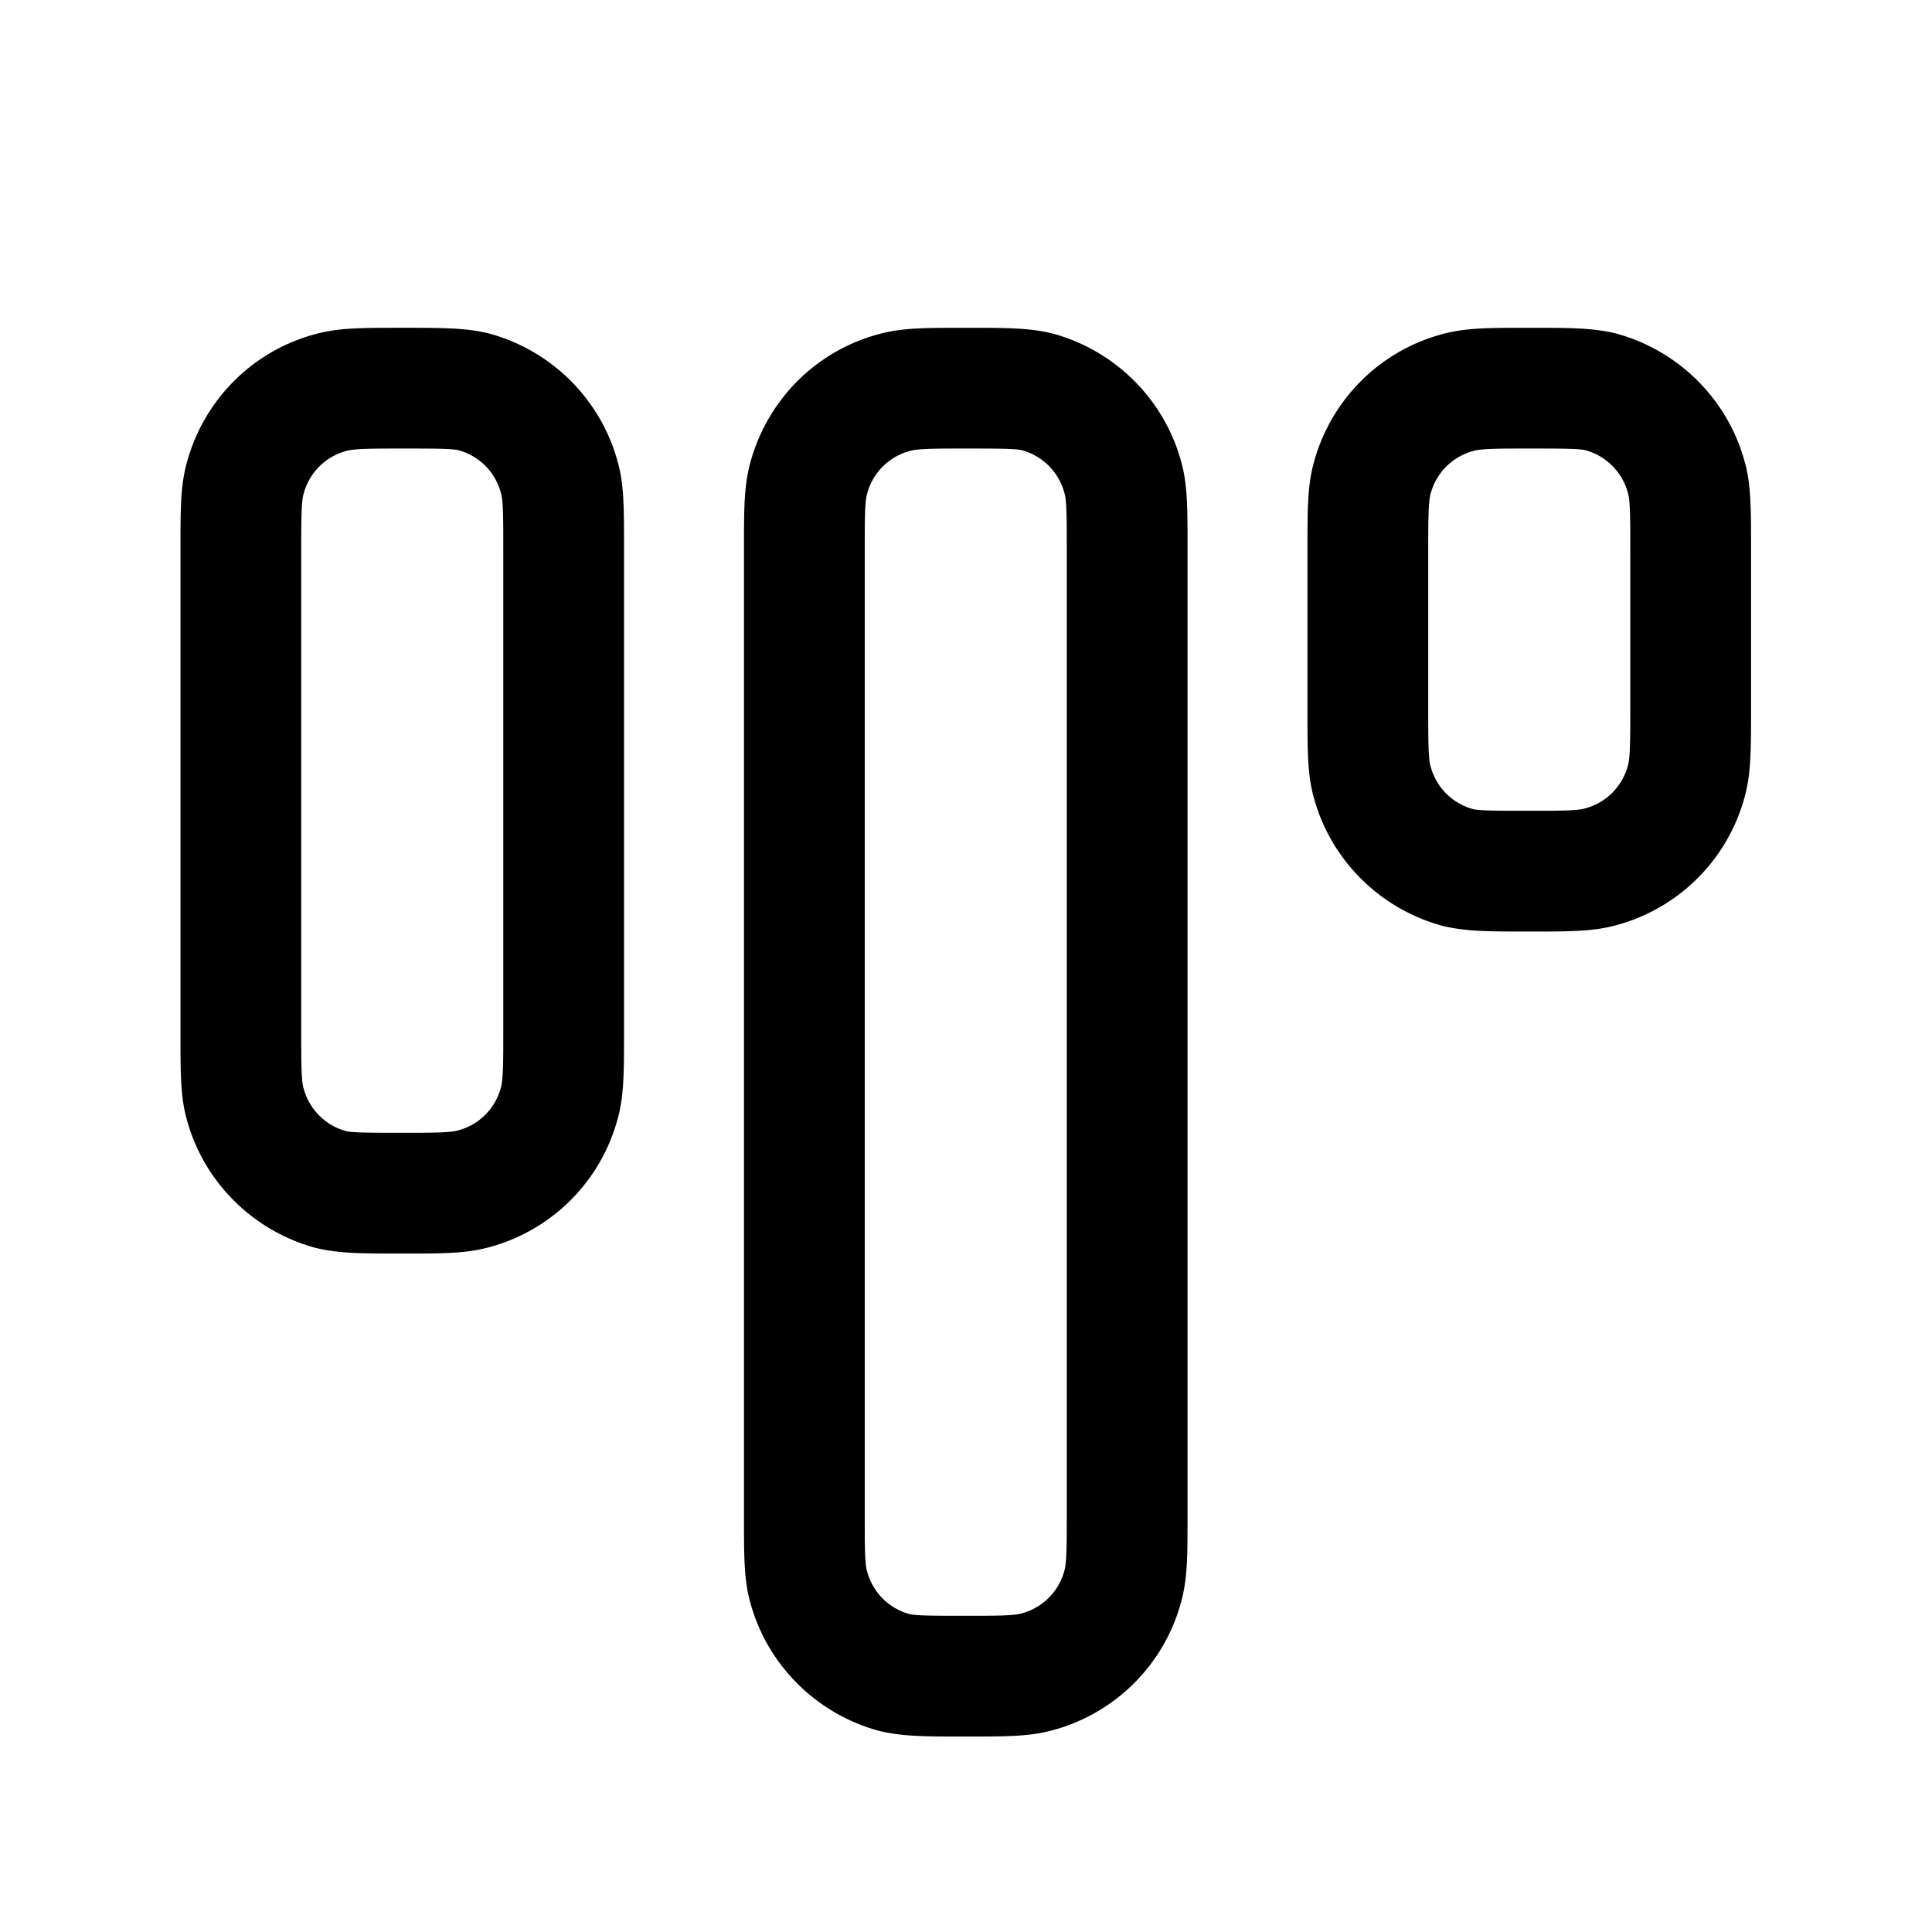 <svg xmlns="http://www.w3.org/2000/svg" width="3em" height="3em" viewBox="0 0 24 24"><path fill="currentColor" fill-rule="evenodd" d="M3.922 15.502c.29.07.57.07 1.08.07s.79 0 1.08-.08a2.26 2.26 0 0 0 1.59-1.59c.08-.29.08-.57.08-1.09v-6c0-.51 0-.8-.08-1.08c-.21-.77-.82-1.38-1.6-1.59c-.29-.07-.57-.07-1.08-.07s-.79 0-1.08.08c-.78.21-1.38.82-1.59 1.59c-.08.29-.08.57-.08 1.09v6c0 .51 0 .8.08 1.08c.21.77.82 1.38 1.6 1.59m.38-9.9c.1-.03.34-.03.7-.03s.6 0 .69.02c.26.07.46.27.53.53c.03.09.03.34.03.69v6c0 .35 0 .6-.03.7c-.07.26-.27.46-.53.53c-.1.03-.34.03-.7.03s-.6 0-.69-.02a.75.75 0 0 1-.53-.53c-.03-.09-.03-.34-.03-.69v-6c0-.35 0-.6.03-.7c.07-.26.27-.46.53-.53m7.7 15.97c-.51 0-.79 0-1.08-.07c-.78-.21-1.39-.82-1.6-1.59c-.08-.28-.08-.57-.08-1.08v-12c0-.52 0-.8.08-1.09c.21-.77.81-1.38 1.59-1.59c.29-.08.57-.08 1.08-.08s.79 0 1.08.07c.78.21 1.39.82 1.6 1.59c.08.28.08.57.08 1.08v12c0 .52 0 .8-.08 1.09a2.26 2.26 0 0 1-1.59 1.59c-.29.08-.57.08-1.08.08m0-16c-.36 0-.6 0-.7.03c-.26.07-.46.27-.53.53c-.03.1-.03.35-.03.7v12c0 .35 0 .6.03.69c.07.26.27.46.53.53c.09.02.33.02.69.02s.6 0 .7-.03c.26-.07.46-.27.53-.53c.03-.1.03-.35.03-.7v-12c0-.35 0-.6-.03-.69a.75.75 0 0 0-.53-.53c-.09-.02-.33-.02-.69-.02m7 6c-.51 0-.79 0-1.08-.07c-.78-.21-1.39-.82-1.6-1.59c-.08-.28-.08-.57-.08-1.08v-2c0-.52 0-.8.08-1.09c.21-.77.81-1.38 1.59-1.59c.29-.08.57-.08 1.08-.08s.79 0 1.08.07c.78.21 1.39.82 1.6 1.59c.08.28.08.57.08 1.08v2c0 .52 0 .8-.08 1.09a2.26 2.26 0 0 1-1.59 1.59c-.29.08-.57.08-1.08.08m0-6c-.36 0-.6 0-.7.03c-.26.07-.46.27-.53.53c-.03.1-.03.35-.03.7v2c0 .35 0 .6.03.69c.07.26.27.46.53.53c.09.02.33.02.69.02s.6 0 .7-.03c.26-.07.46-.27.53-.53c.03-.1.03-.35.03-.7v-2c0-.35 0-.6-.03-.69a.75.75 0 0 0-.53-.53c-.09-.02-.33-.02-.69-.02" color="currentColor"/></svg>